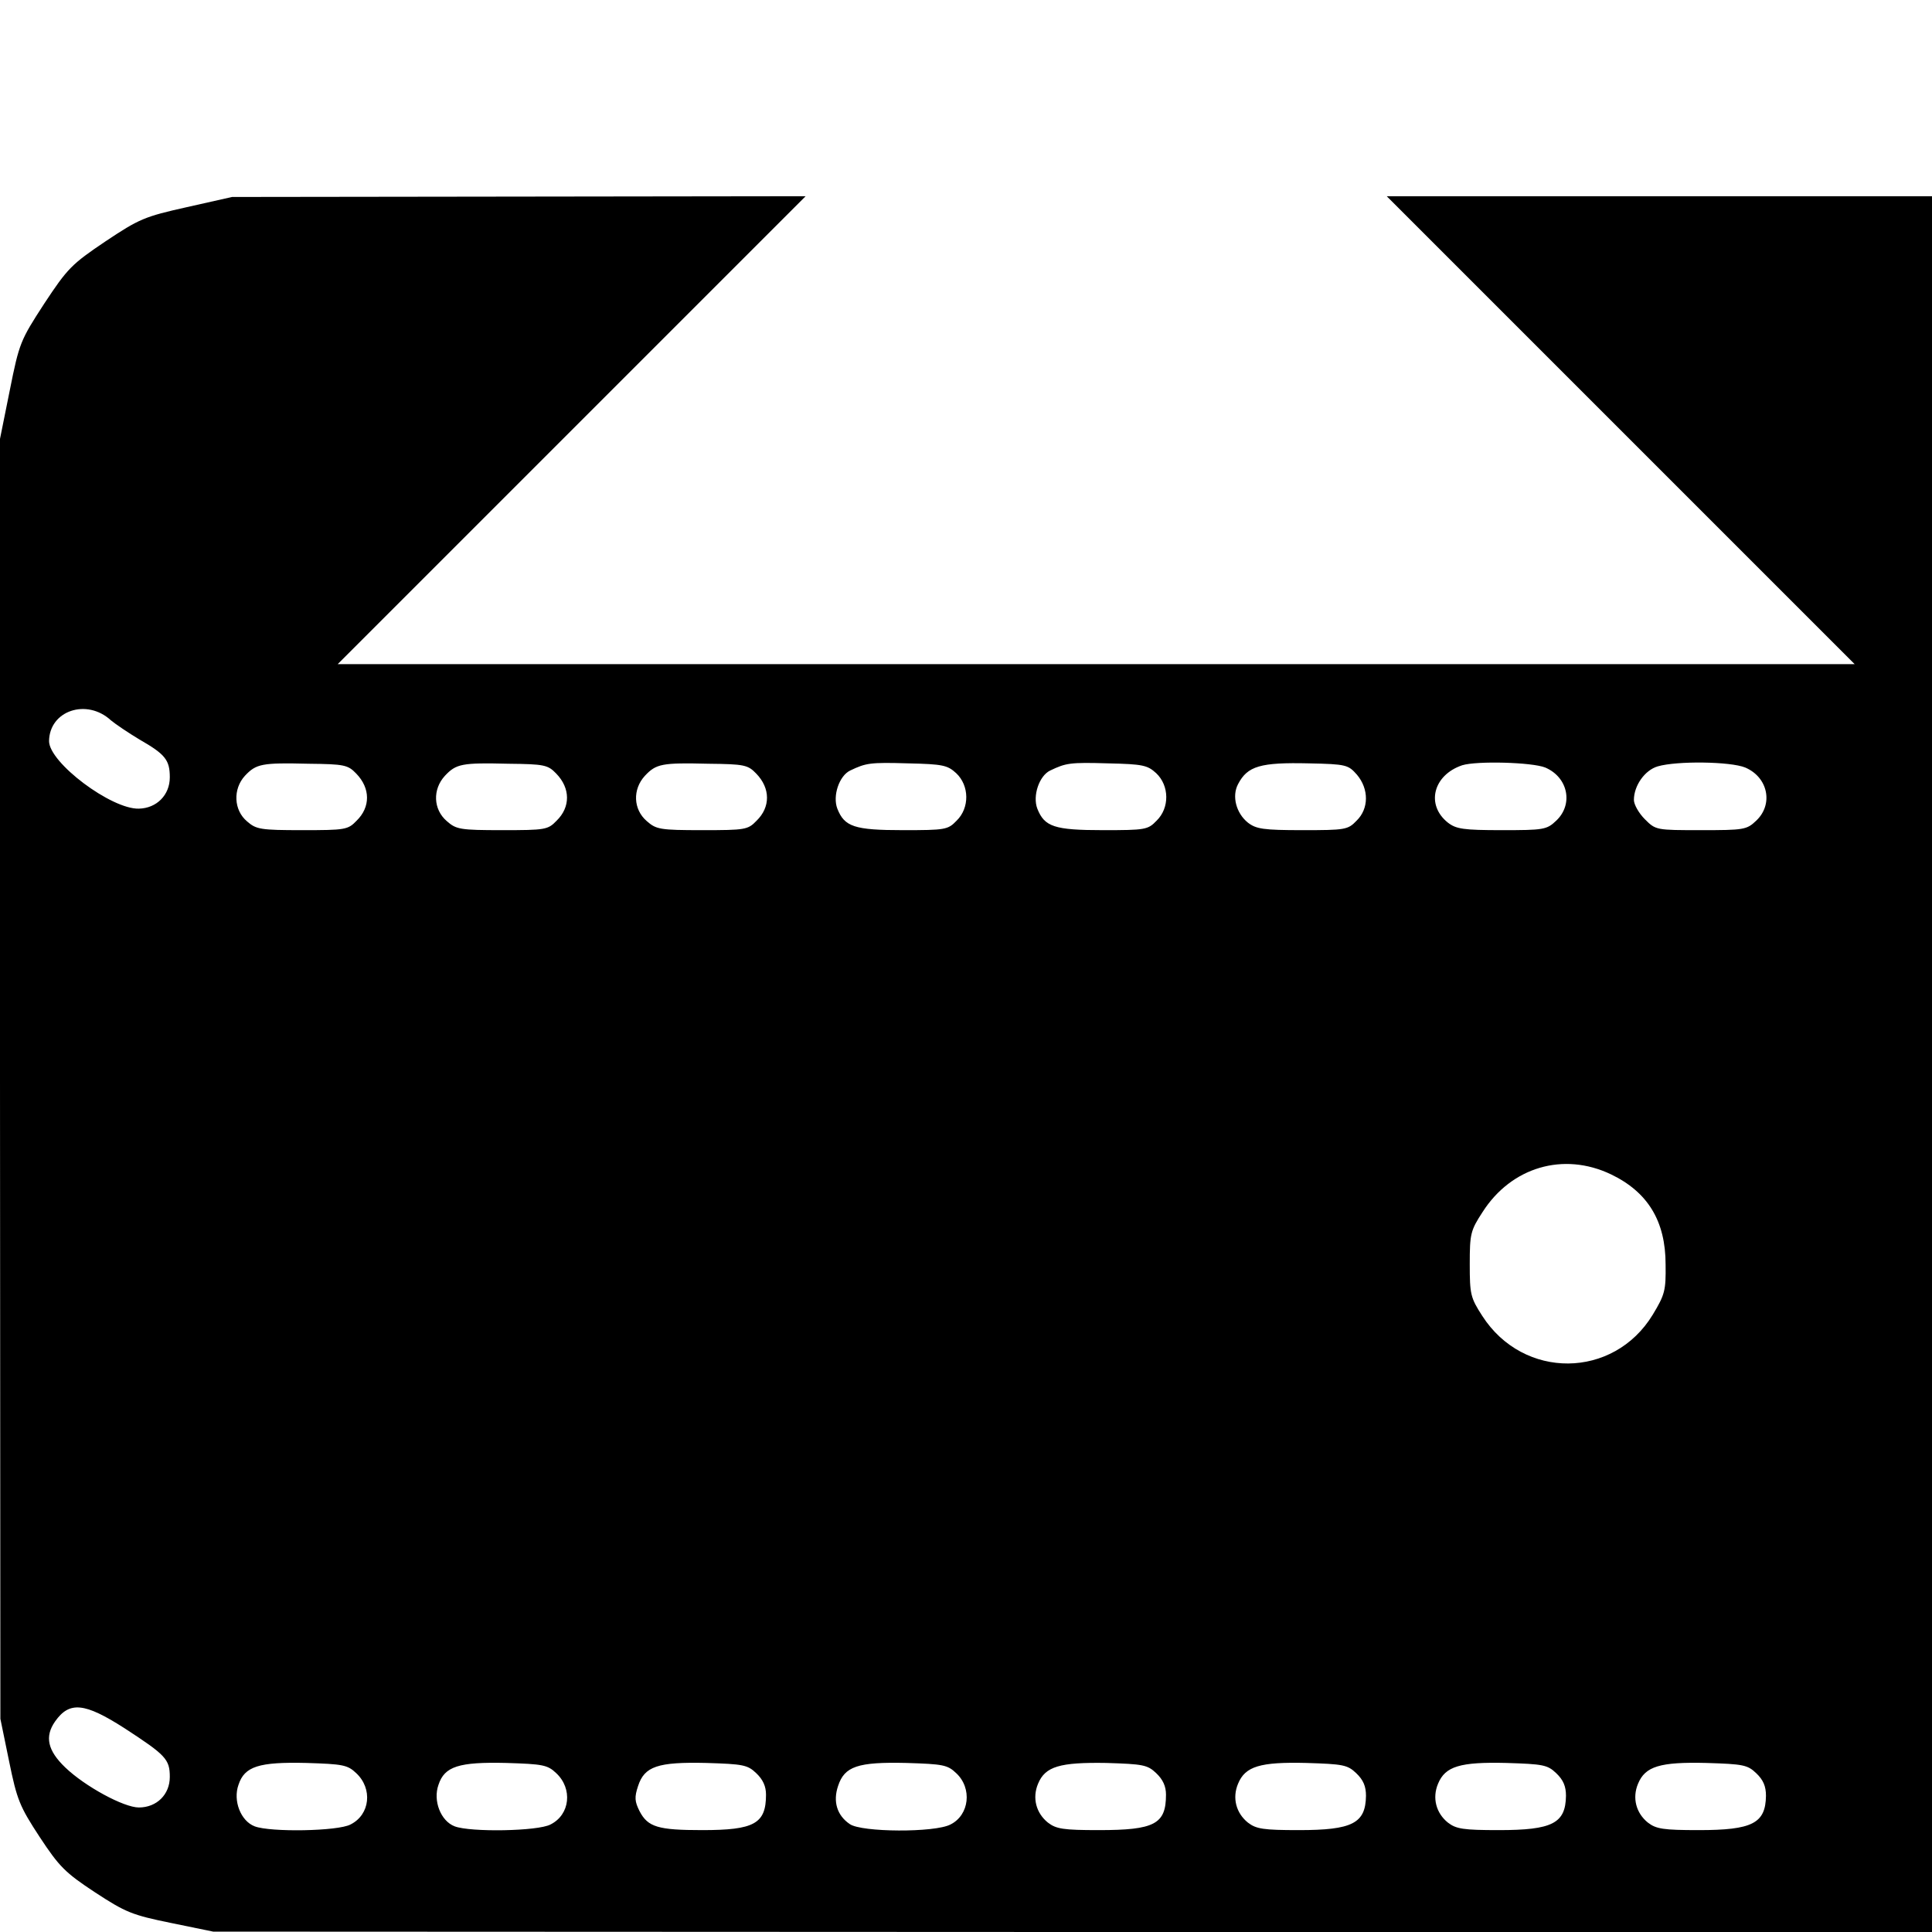 <?xml version="1.0" standalone="no"?>
<!DOCTYPE svg PUBLIC "-//W3C//DTD SVG 20010904//EN"
 "http://www.w3.org/TR/2001/REC-SVG-20010904/DTD/svg10.dtd">
<svg version="1.0" xmlns="http://www.w3.org/2000/svg"
 width="512pt" height="512pt" viewBox="0 0 512 512"
 preserveAspectRatio="xMidYMid meet">
<g transform="translate(0,512) scale(0.1,-0.1)"
fill="#000000" stroke="none">
<path d="M495 4571 c-112 -25 -126 -31 -216 -91 -89 -60 -100 -71 -162 -165
-63 -97 -66 -104 -91 -229 l-26 -129 0 -1696 1 -1696 23 -112 c21 -103 28
-120 81 -201 52 -79 68 -95 147 -147 81 -53 98 -60 201 -81 l112 -23 2278 -1
2277 0 0 2300 0 2300 -722 0 -723 0 620 -620 620 -620 -2010 0 -2010 0 620
620 620 620 -760 -1 -760 -1 -120 -27z m-201 -1360 c12 -10 46 -33 76 -51 68
-39 80 -54 80 -100 0 -47 -35 -82 -82 -83 -73 -2 -238 122 -238 179 1 81 100
114 164 55z m650 -141 c38 -39 38 -89 1 -125 -23 -24 -30 -25 -144 -25 -110 0
-122 2 -146 23 -36 30 -38 86 -6 121 30 32 45 35 169 32 94 -1 104 -3 126 -26z
m530 0 c38 -39 38 -89 1 -125 -23 -24 -30 -25 -144 -25 -112 0 -122 2 -147 24
-36 31 -38 84 -5 120 30 32 45 35 169 32 94 -1 104 -3 126 -26z m530 0 c38
-39 38 -89 1 -125 -23 -24 -30 -25 -144 -25 -112 0 -122 2 -147 24 -36 31 -38
84 -5 120 30 32 45 35 169 32 94 -1 104 -3 126 -26z m530 1 c35 -33 36 -92 1
-126 -23 -24 -30 -25 -142 -25 -129 0 -155 9 -174 57 -13 34 5 87 34 101 42
20 52 22 154 19 92 -2 104 -5 127 -26z m530 0 c35 -33 36 -92 1 -126 -23 -24
-30 -25 -142 -25 -129 0 -155 9 -174 57 -13 34 5 87 34 101 42 20 52 22 154
19 92 -2 104 -5 127 -26z m532 -4 c32 -38 32 -90 -1 -122 -23 -24 -30 -25
-143 -25 -104 0 -123 3 -145 20 -31 25 -43 70 -26 102 25 48 59 58 188 55 99
-2 104 -4 127 -30z m499 19 c61 -26 75 -98 29 -141 -25 -24 -34 -25 -144 -25
-102 0 -121 3 -143 20 -59 47 -39 126 38 152 39 12 185 8 220 -6z m530 0 c61
-26 75 -98 29 -141 -25 -24 -33 -25 -146 -25 -119 0 -120 0 -149 29 -16 16
-29 39 -29 51 0 38 29 79 63 89 51 15 193 13 232 -3z m-356 -1078 c98 -47 145
-124 145 -239 1 -69 -2 -80 -34 -133 -104 -171 -343 -173 -452 -3 -31 48 -33
57 -33 137 0 80 2 89 34 138 76 119 214 160 340 100z m-3939 -1468 c109 -71
120 -82 120 -129 0 -47 -35 -81 -82 -81 -40 0 -143 56 -195 106 -47 45 -55 82
-27 122 38 54 78 50 184 -18z m614 -119 c44 -41 37 -110 -15 -136 -33 -18
-212 -21 -254 -5 -37 14 -58 68 -43 110 16 49 54 61 180 58 96 -3 109 -5 132
-27z m530 0 c44 -41 37 -110 -15 -136 -33 -18 -212 -21 -254 -5 -37 14 -58 68
-43 110 16 49 54 61 180 58 96 -3 109 -5 132 -27z m530 0 c18 -17 26 -35 26
-57 0 -77 -31 -94 -169 -94 -117 0 -144 8 -166 50 -13 26 -14 37 -4 67 17 52
52 64 181 61 97 -3 109 -5 132 -27z m530 0 c43 -40 35 -111 -15 -136 -41 -22
-236 -21 -267 1 -34 23 -45 60 -31 101 17 52 52 64 181 61 97 -3 109 -5 132
-27z m530 0 c18 -17 26 -35 26 -57 0 -78 -30 -94 -178 -94 -94 0 -113 3 -135
20 -31 25 -42 65 -26 103 19 46 58 57 181 55 97 -3 109 -5 132 -27z m530 0
c19 -18 26 -35 26 -60 -1 -73 -36 -91 -178 -91 -94 0 -113 3 -135 20 -31 25
-42 65 -26 103 19 46 58 58 181 55 97 -3 109 -5 132 -27z m530 0 c19 -18 26
-35 26 -60 -1 -73 -36 -91 -178 -91 -94 0 -113 3 -135 20 -31 25 -42 65 -26
103 19 46 58 58 181 55 97 -3 109 -5 132 -27z m530 0 c19 -18 26 -35 26 -60
-1 -73 -36 -91 -178 -91 -94 0 -113 3 -135 20 -31 25 -42 65 -26 103 19 46 58
58 181 55 97 -3 109 -5 132 -27z"/>
</g>
</svg>
